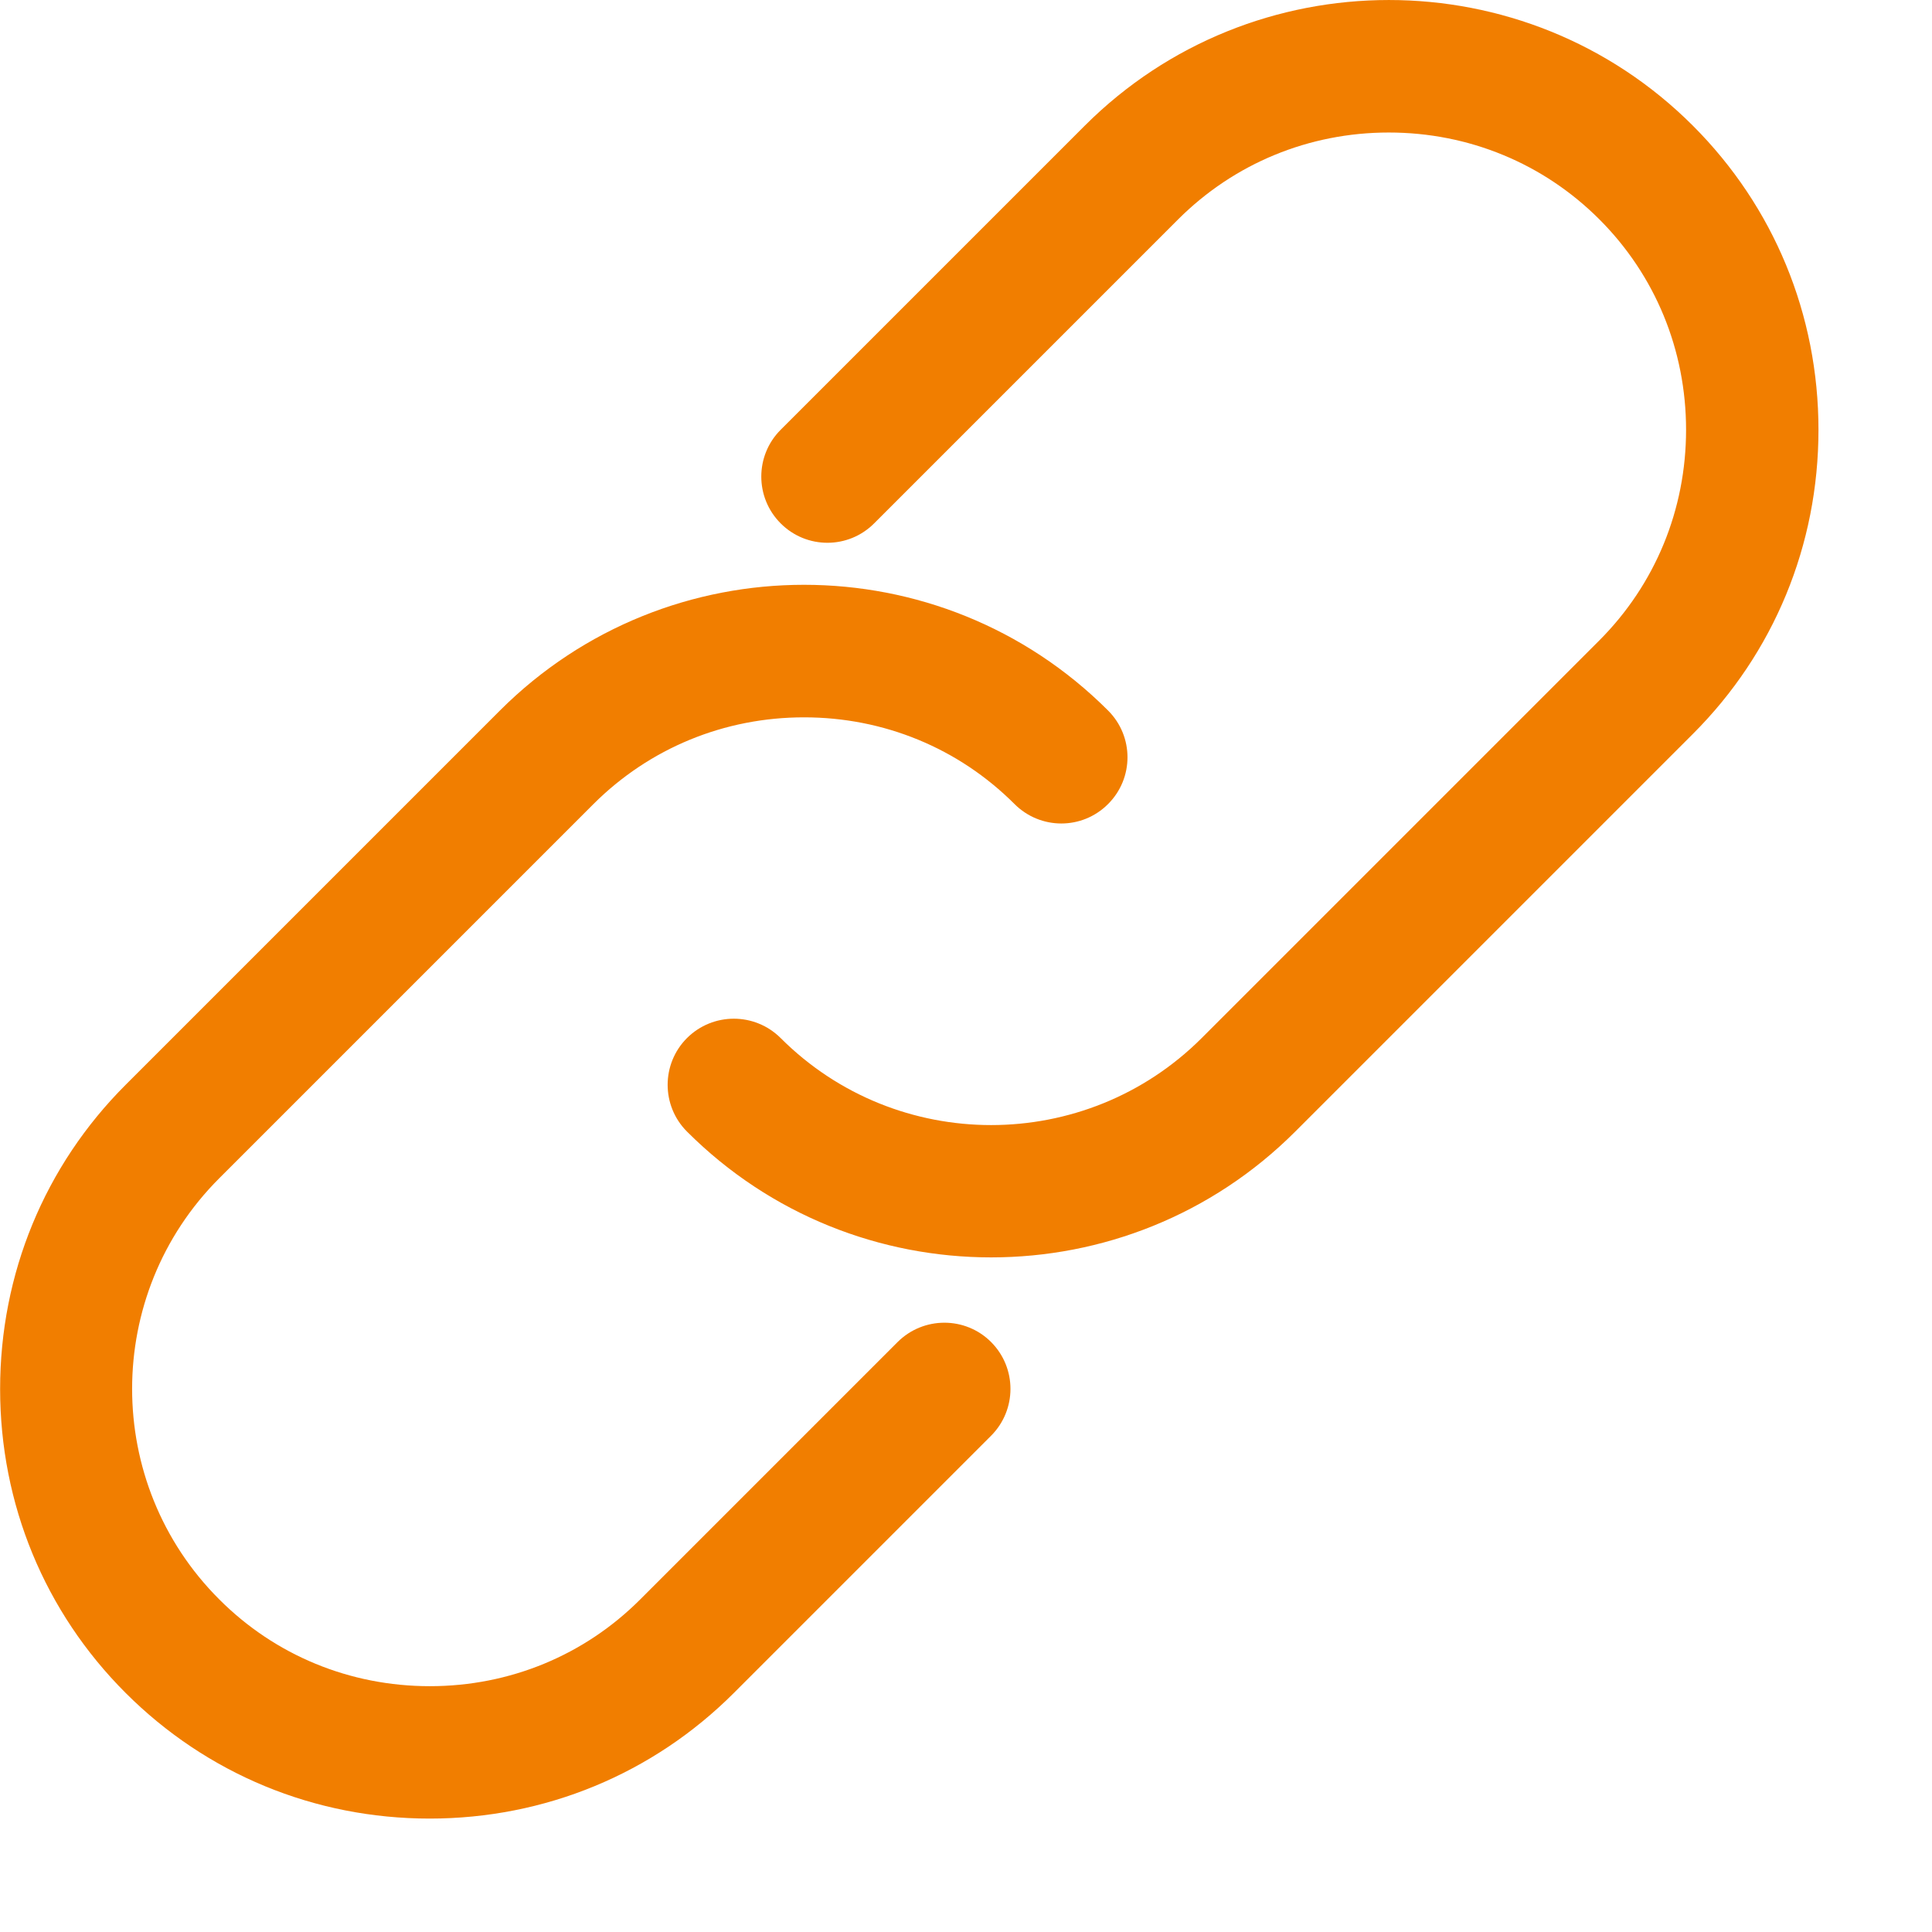 <svg width="17" height="17" viewBox="0 0 17 17" fill="none" xmlns="http://www.w3.org/2000/svg">
<path fill-rule="evenodd" clip-rule="evenodd" d="M9.544 1.106C11.019 -0.368 13.42 -0.369 14.895 1.106C15.608 1.819 16 2.769 16 3.782C16 4.796 15.608 5.746 14.895 6.458L11.396 9.957C10.658 10.695 9.689 11.064 8.72 11.064C7.751 11.064 6.782 10.695 6.044 9.957C5.817 9.73 5.817 9.361 6.044 9.134C6.272 8.907 6.64 8.907 6.868 9.134C7.889 10.155 9.551 10.155 10.573 9.134L14.072 5.635C14.564 5.142 14.835 4.484 14.835 3.782C14.835 3.08 14.564 2.422 14.072 1.93C13.58 1.438 12.922 1.166 12.219 1.166C11.517 1.166 10.859 1.438 10.367 1.929L7.691 4.605C7.464 4.833 7.095 4.833 6.868 4.605C6.641 4.378 6.641 4.009 6.868 3.782L9.544 1.106ZM5.633 14.073L7.897 11.809C8.125 11.582 8.493 11.582 8.72 11.809C8.947 12.037 8.947 12.405 8.72 12.633L6.456 14.897C5.744 15.609 4.793 16.002 3.78 16.002C2.767 16.002 1.817 15.609 1.105 14.897C0.392 14.185 0 13.234 0 12.222C0 11.208 0.392 10.258 1.104 9.546L4.398 6.252C5.874 4.777 8.274 4.777 9.749 6.252C9.977 6.479 9.977 6.848 9.749 7.075C9.522 7.303 9.154 7.303 8.926 7.075C8.434 6.583 7.776 6.312 7.074 6.312C6.372 6.312 5.714 6.583 5.221 7.075L1.928 10.368C0.906 11.39 0.906 13.052 1.928 14.073C2.42 14.566 3.078 14.837 3.781 14.837C4.483 14.837 5.141 14.566 5.633 14.073Z" transform="translate(0.001 0)" fill="#F17E00"/>
</svg>
